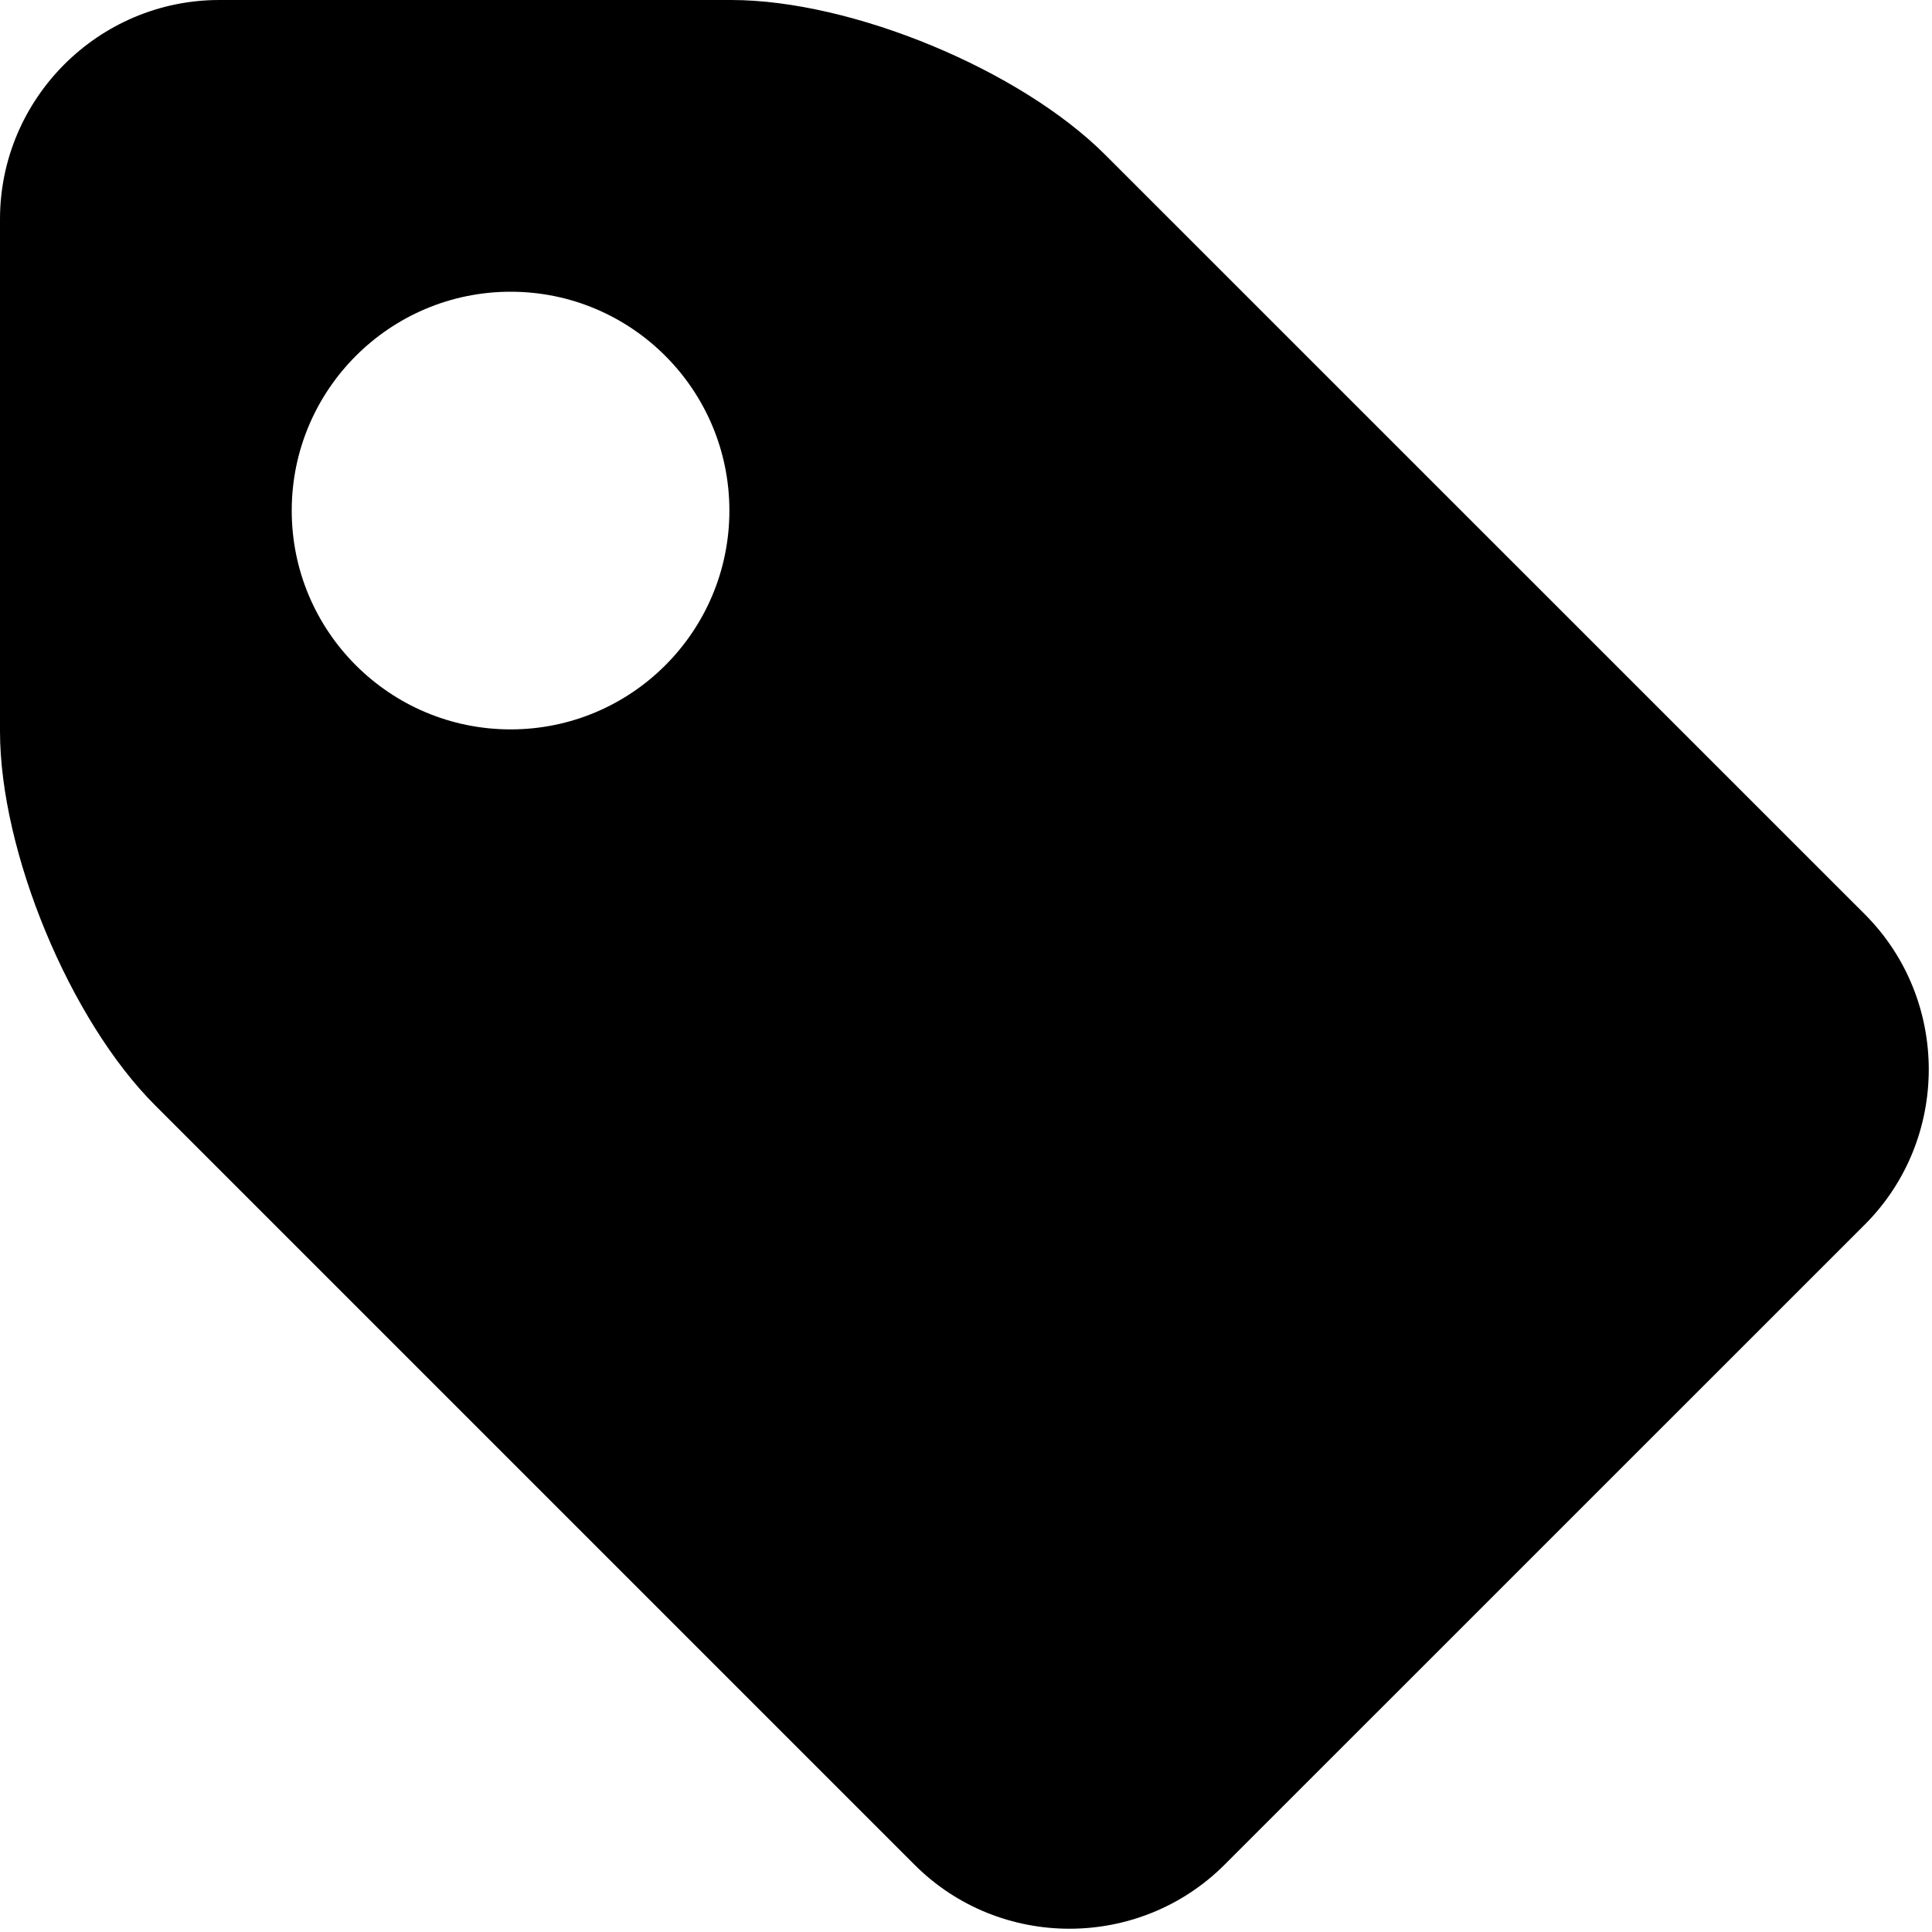 <svg 
 xmlns="http://www.w3.org/2000/svg"
 xmlns:xlink="http://www.w3.org/1999/xlink"
 width="17px" height="17px">
<path fill-rule="evenodd" 
 d="M1.930,-0.000 C0.867,-0.000 -0.000,0.867 -0.000,1.929 L-0.000,6.434 C-0.000,7.494 0.614,8.977 1.366,9.727 L8.047,16.408 C8.797,17.159 10.023,17.159 10.775,16.408 L16.409,10.775 C17.159,10.024 17.159,8.796 16.409,8.045 L9.727,1.364 C8.977,0.613 7.495,-0.000 6.434,-0.000 L1.930,-0.000 ZM4.493,6.418 C3.430,6.418 2.567,5.556 2.567,4.493 C2.567,3.430 3.430,2.567 4.493,2.567 C5.556,2.567 6.418,3.430 6.418,4.493 C6.418,5.556 5.556,6.418 4.493,6.418 L4.493,6.418 Z"/>
</svg>
